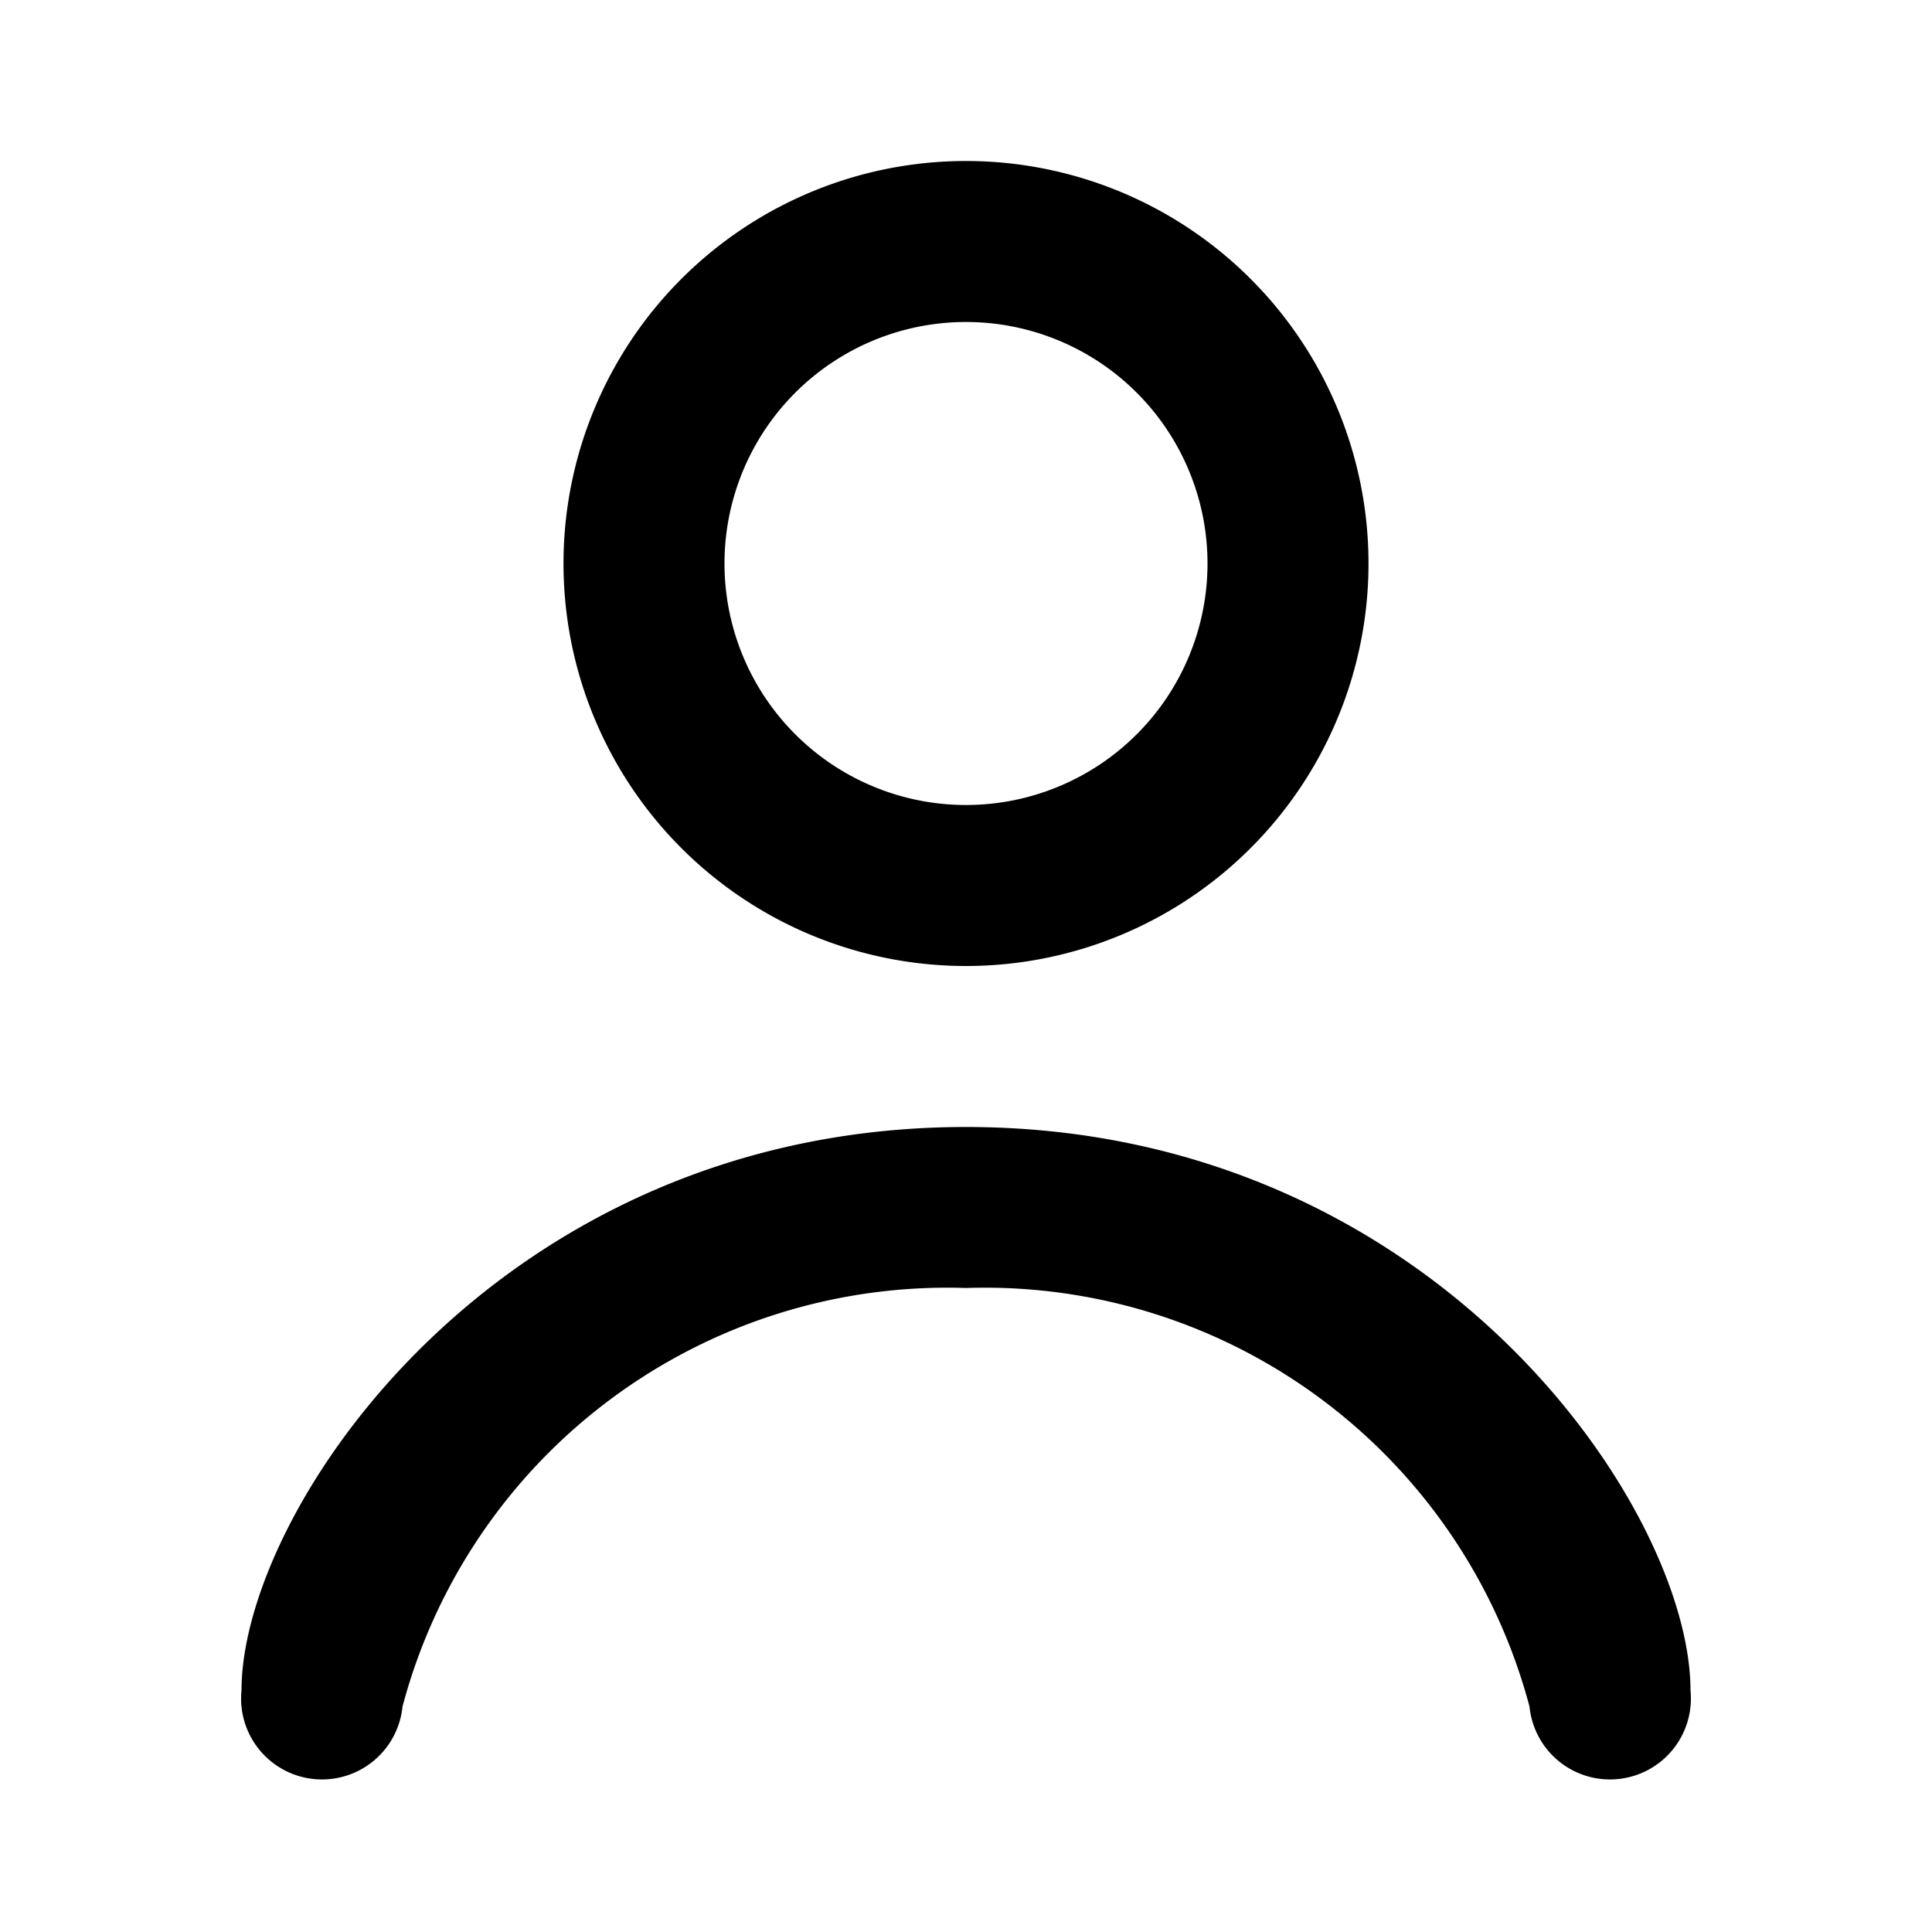 <svg xmlns="http://www.w3.org/2000/svg" id="icon-profile" viewBox="0 0 24 24" width="24"  height="24" > <path d="M12 12a5 5 0 1 0-5-5 5 5 0 0 0 5 5zm0-8a3 3 0 1 1-3 3 3 3 0 0 1 3-3zm9 17c0-2.27-3.2-7-9-7s-9 4.74-9 7a1 1 0 0 0 2 .2 7 7 0 0 1 7-5.2 7 7 0 0 1 7 5.2 1 1 0 0 0 2-.2z"></path> </svg>